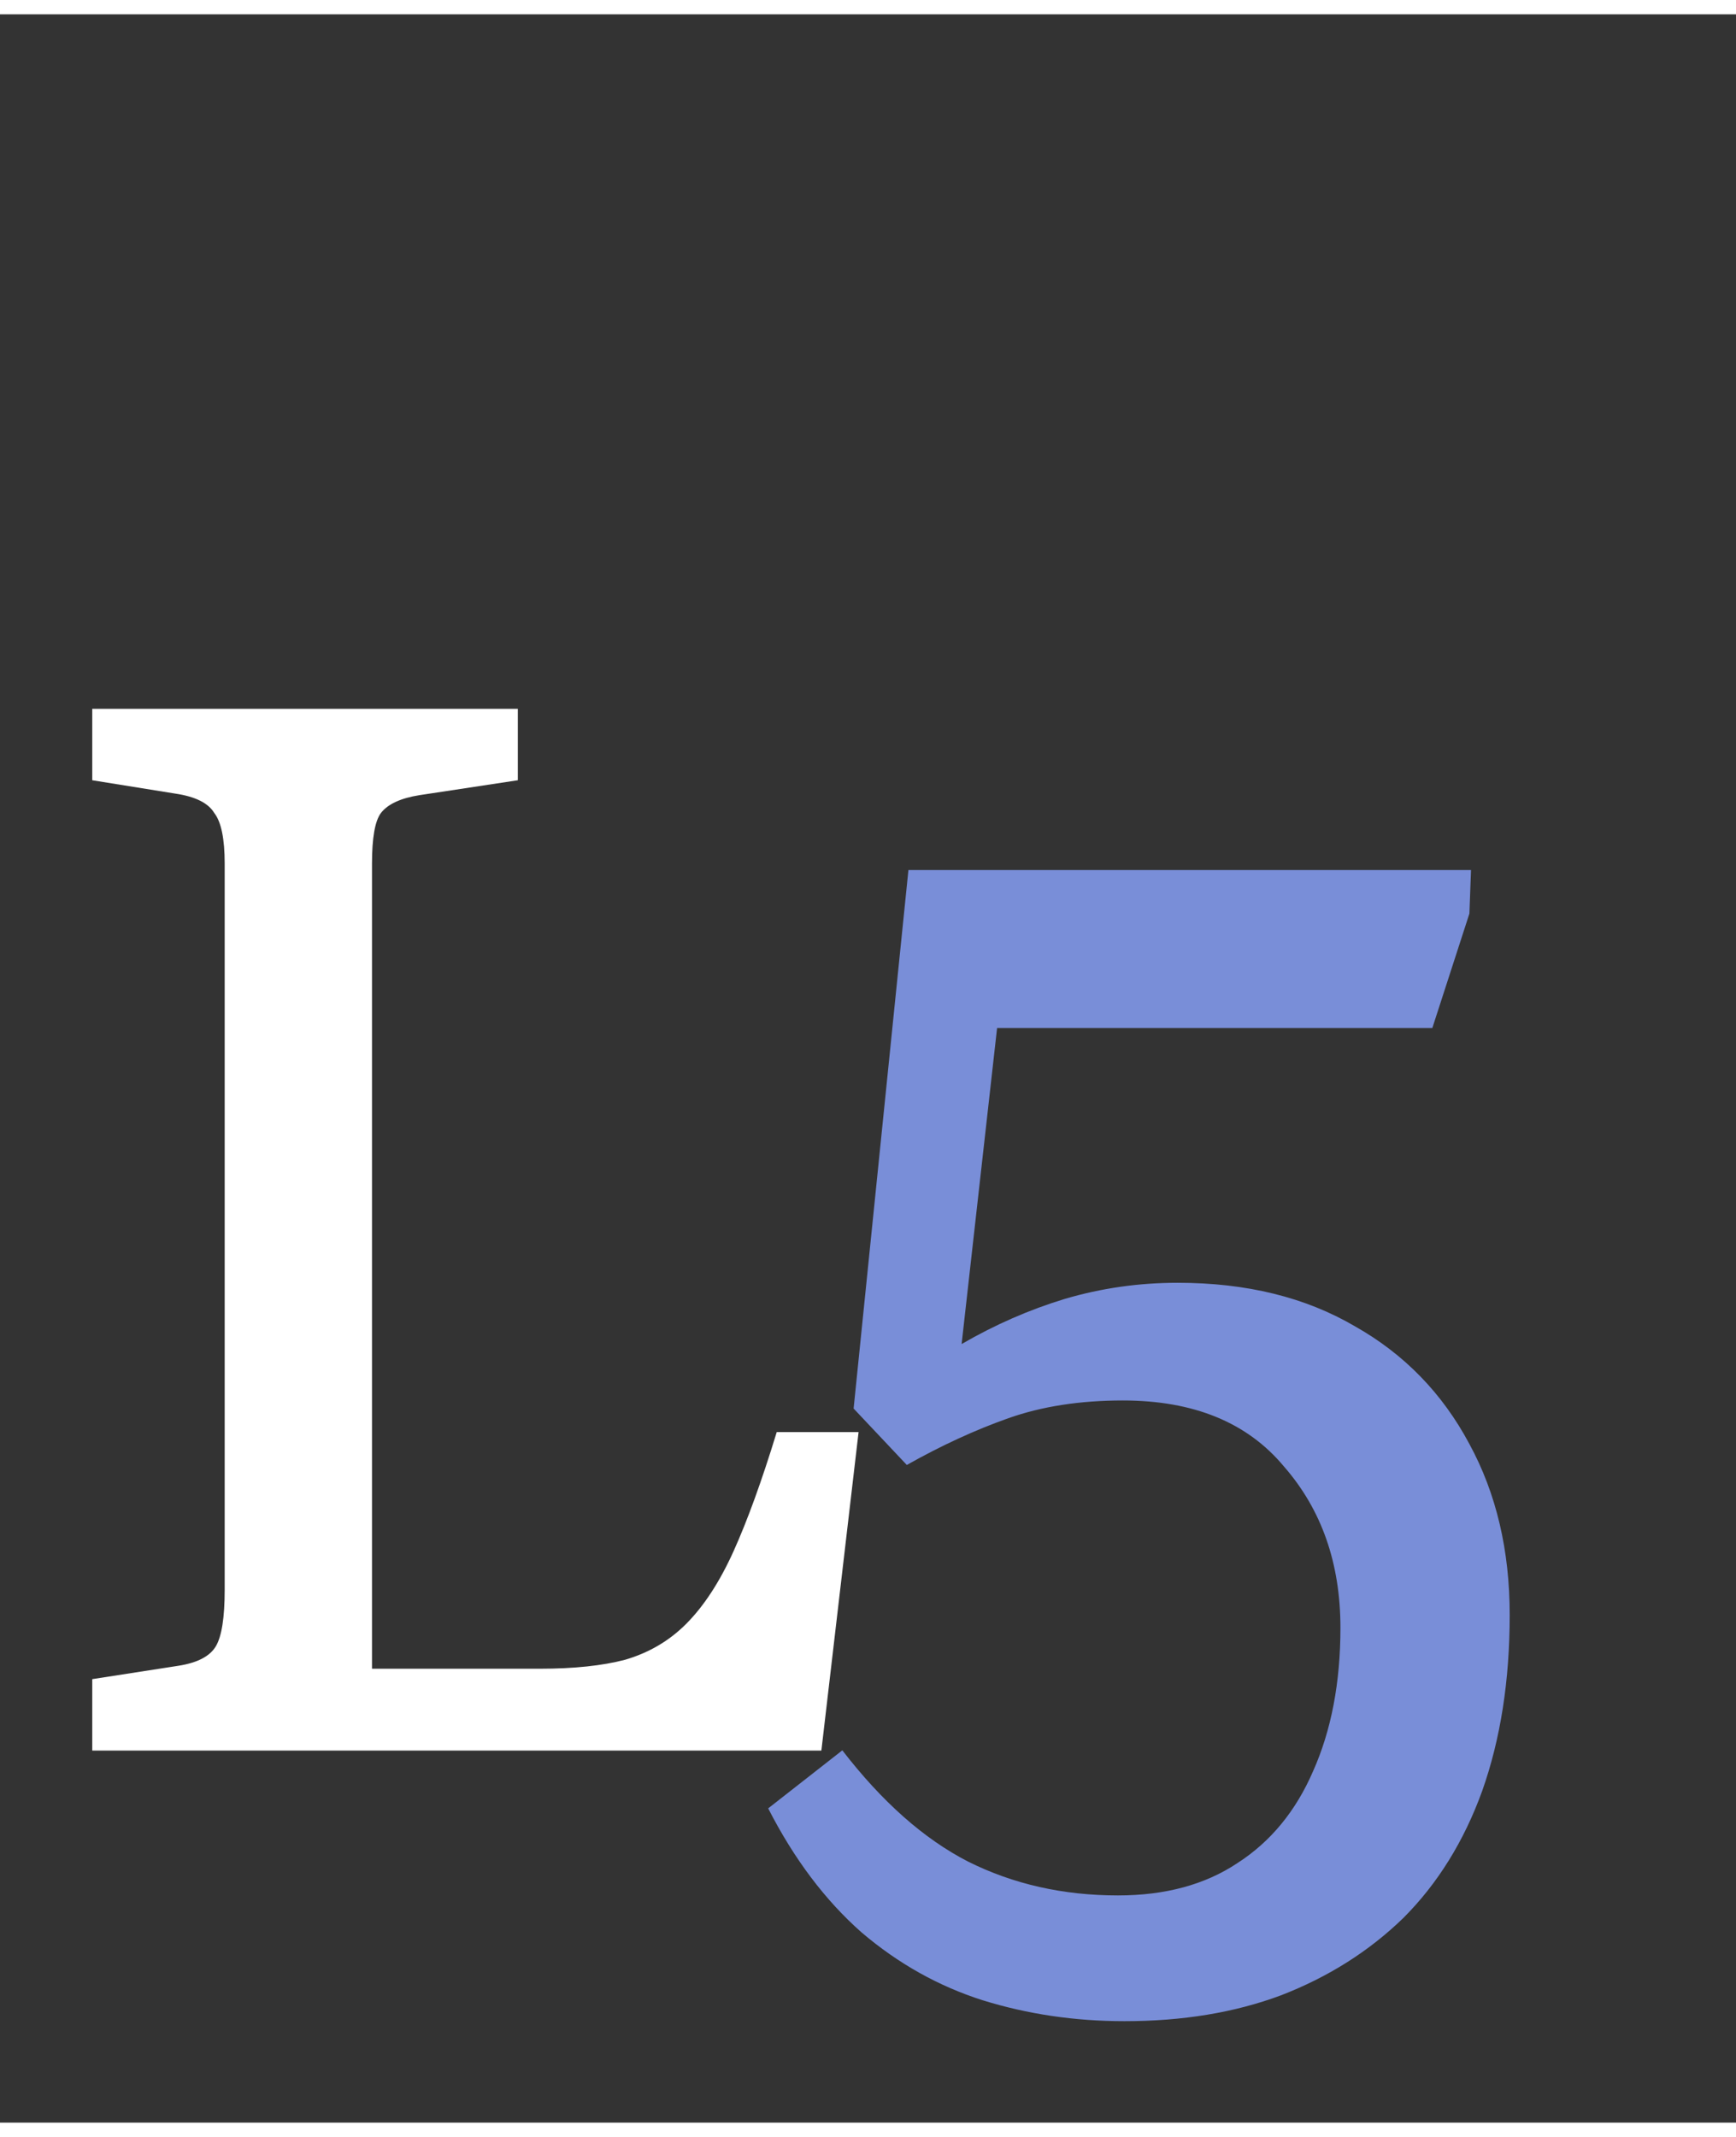 <svg width="65" height="80" viewBox="0 0 14 17" fill="none" xmlns="http://www.w3.org/2000/svg">
<rect x="0" y="0" width="14" height="17" fill="#333333" stroke="none"/>
<path d="M0.744 14V13.424L1.44 13.316C1.592 13.292 1.692 13.24 1.74 13.16C1.788 13.08 1.812 12.928 1.812 12.704V6.848C1.812 6.648 1.784 6.512 1.728 6.44C1.68 6.36 1.576 6.308 1.416 6.284L0.744 6.176V5.6H4.176V6.176L3.384 6.296C3.232 6.32 3.128 6.368 3.072 6.44C3.024 6.504 3 6.64 3 6.848V13.34H4.356C4.628 13.34 4.856 13.316 5.04 13.268C5.232 13.212 5.396 13.116 5.532 12.98C5.676 12.836 5.804 12.64 5.916 12.392C6.028 12.144 6.144 11.824 6.264 11.432H6.924L6.624 14H0.744Z" fill="white"/>
<path d="M9.068 16.182C8.669 16.182 8.288 16.126 7.924 16.013C7.569 15.9 7.244 15.718 6.949 15.467C6.654 15.207 6.403 14.873 6.195 14.466L6.793 13.998C7.114 14.414 7.452 14.713 7.807 14.895C8.171 15.077 8.574 15.168 9.016 15.168C9.397 15.168 9.718 15.081 9.978 14.908C10.247 14.735 10.45 14.488 10.589 14.167C10.736 13.838 10.81 13.452 10.81 13.01C10.81 12.49 10.658 12.057 10.355 11.71C10.06 11.355 9.627 11.177 9.055 11.177C8.708 11.177 8.401 11.225 8.132 11.32C7.863 11.415 7.59 11.541 7.313 11.697L6.884 11.242L7.326 6.9H11.863L11.85 7.251L11.551 8.174H8.041L7.755 10.722C8.024 10.566 8.301 10.445 8.587 10.358C8.882 10.271 9.185 10.228 9.497 10.228C10.052 10.228 10.528 10.345 10.927 10.579C11.326 10.804 11.633 11.121 11.85 11.528C12.067 11.927 12.175 12.386 12.175 12.906C12.175 13.435 12.101 13.907 11.954 14.323C11.807 14.73 11.594 15.073 11.317 15.35C11.04 15.619 10.71 15.827 10.329 15.974C9.956 16.113 9.536 16.182 9.068 16.182Z" fill="#798ED8"/>
</svg>
